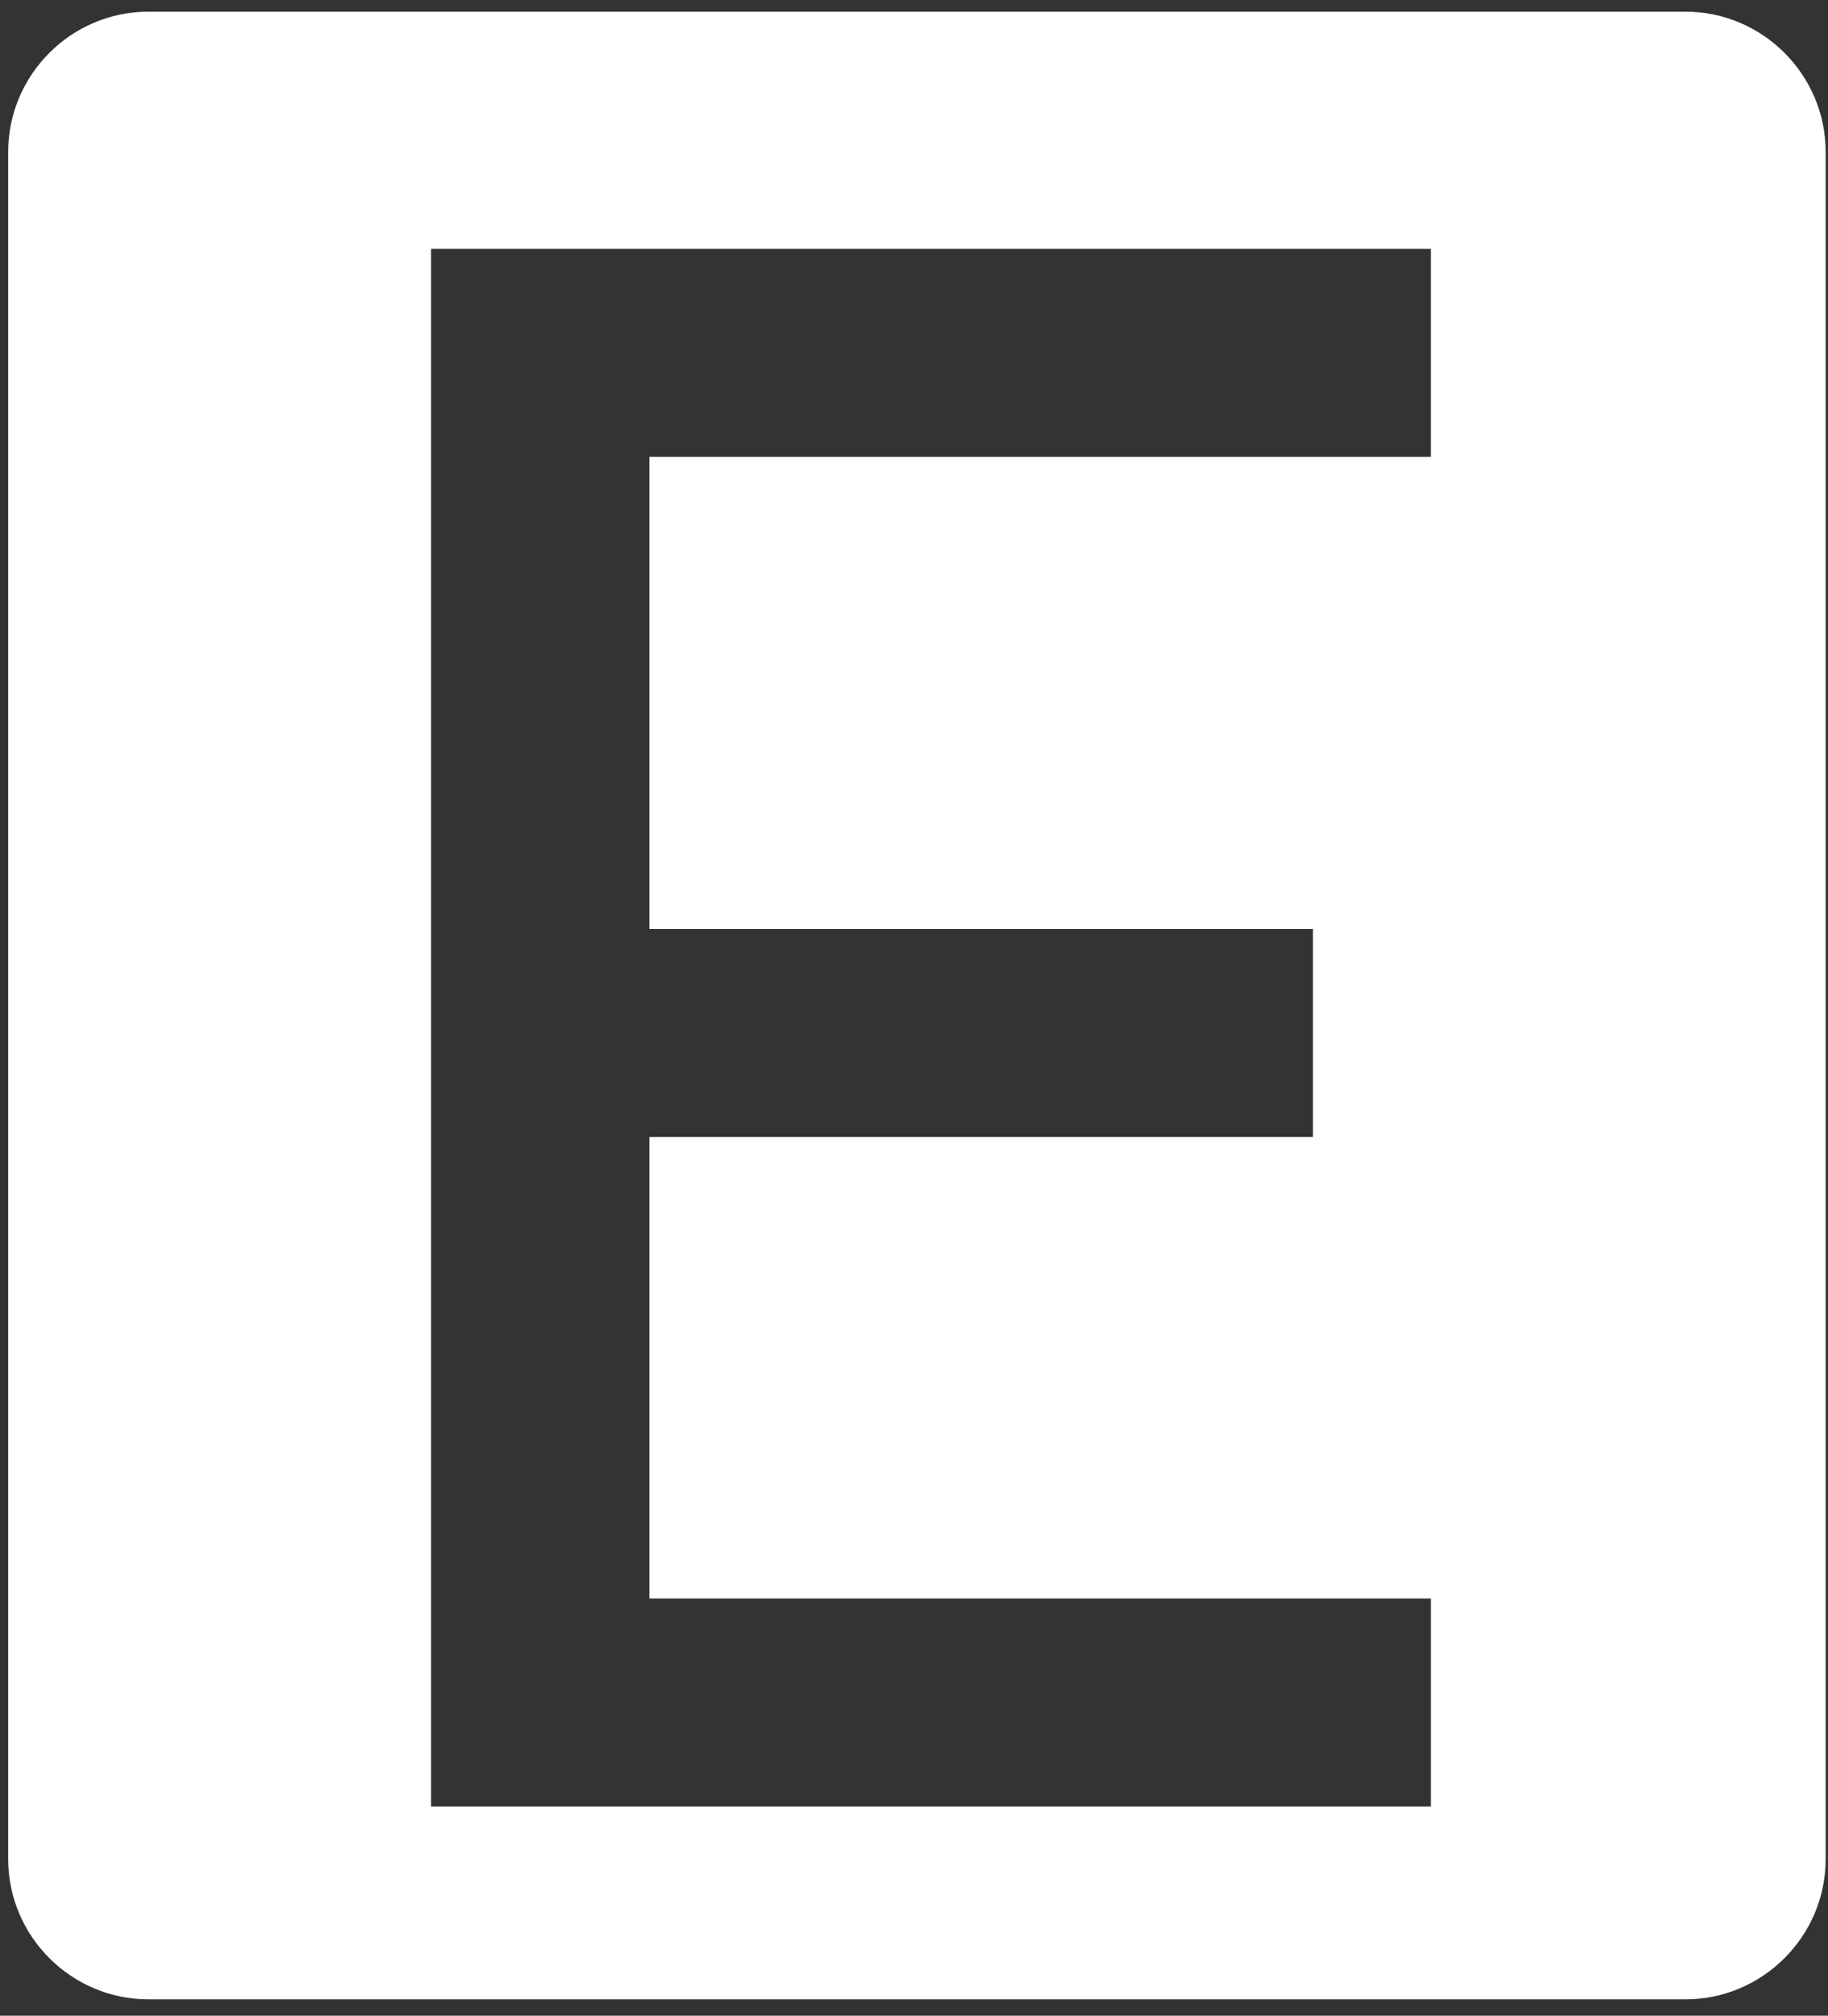 <?xml version="1.0" encoding="utf-8"?>
<!-- Generator: Adobe Illustrator 19.0.0, SVG Export Plug-In . SVG Version: 6.00 Build 0)  -->
<svg version="1.1" id="Layer_1" xmlns="http://www.w3.org/2000/svg" xmlns:xlink="http://www.w3.org/1999/xlink" x="0px" y="0px"
	 viewBox="-227 310.5 156.5 172.5" style="enable-background:new -227 310.5 156.5 172.5;" xml:space="preserve">
<rect x="-227" y="310.5" width="156.5" height="172.5" fill="#333333" stroke="none"/>
<style type="text/css">
	.st0{fill:#FFFFFF;}
</style>
<path id="XMLID_63_" class="st0" d="M-82.7,311.5h-131.6c-6.6,0-12,5.4-12,12v146.1c0,6.6,5.4,12,12,12h131.6c6.6,0,12-5.4,12-12
	V323.5C-70.7,316.9-76.1,311.5-82.7,311.5z M-104.5,349.6h-66.9V390h56.8v17.8h-56.8v39.5h66.9v17.8h-66.9h-9.6h-9.1V331.8h9.1h9.6
	h66.9V349.6z"/>
</svg>
